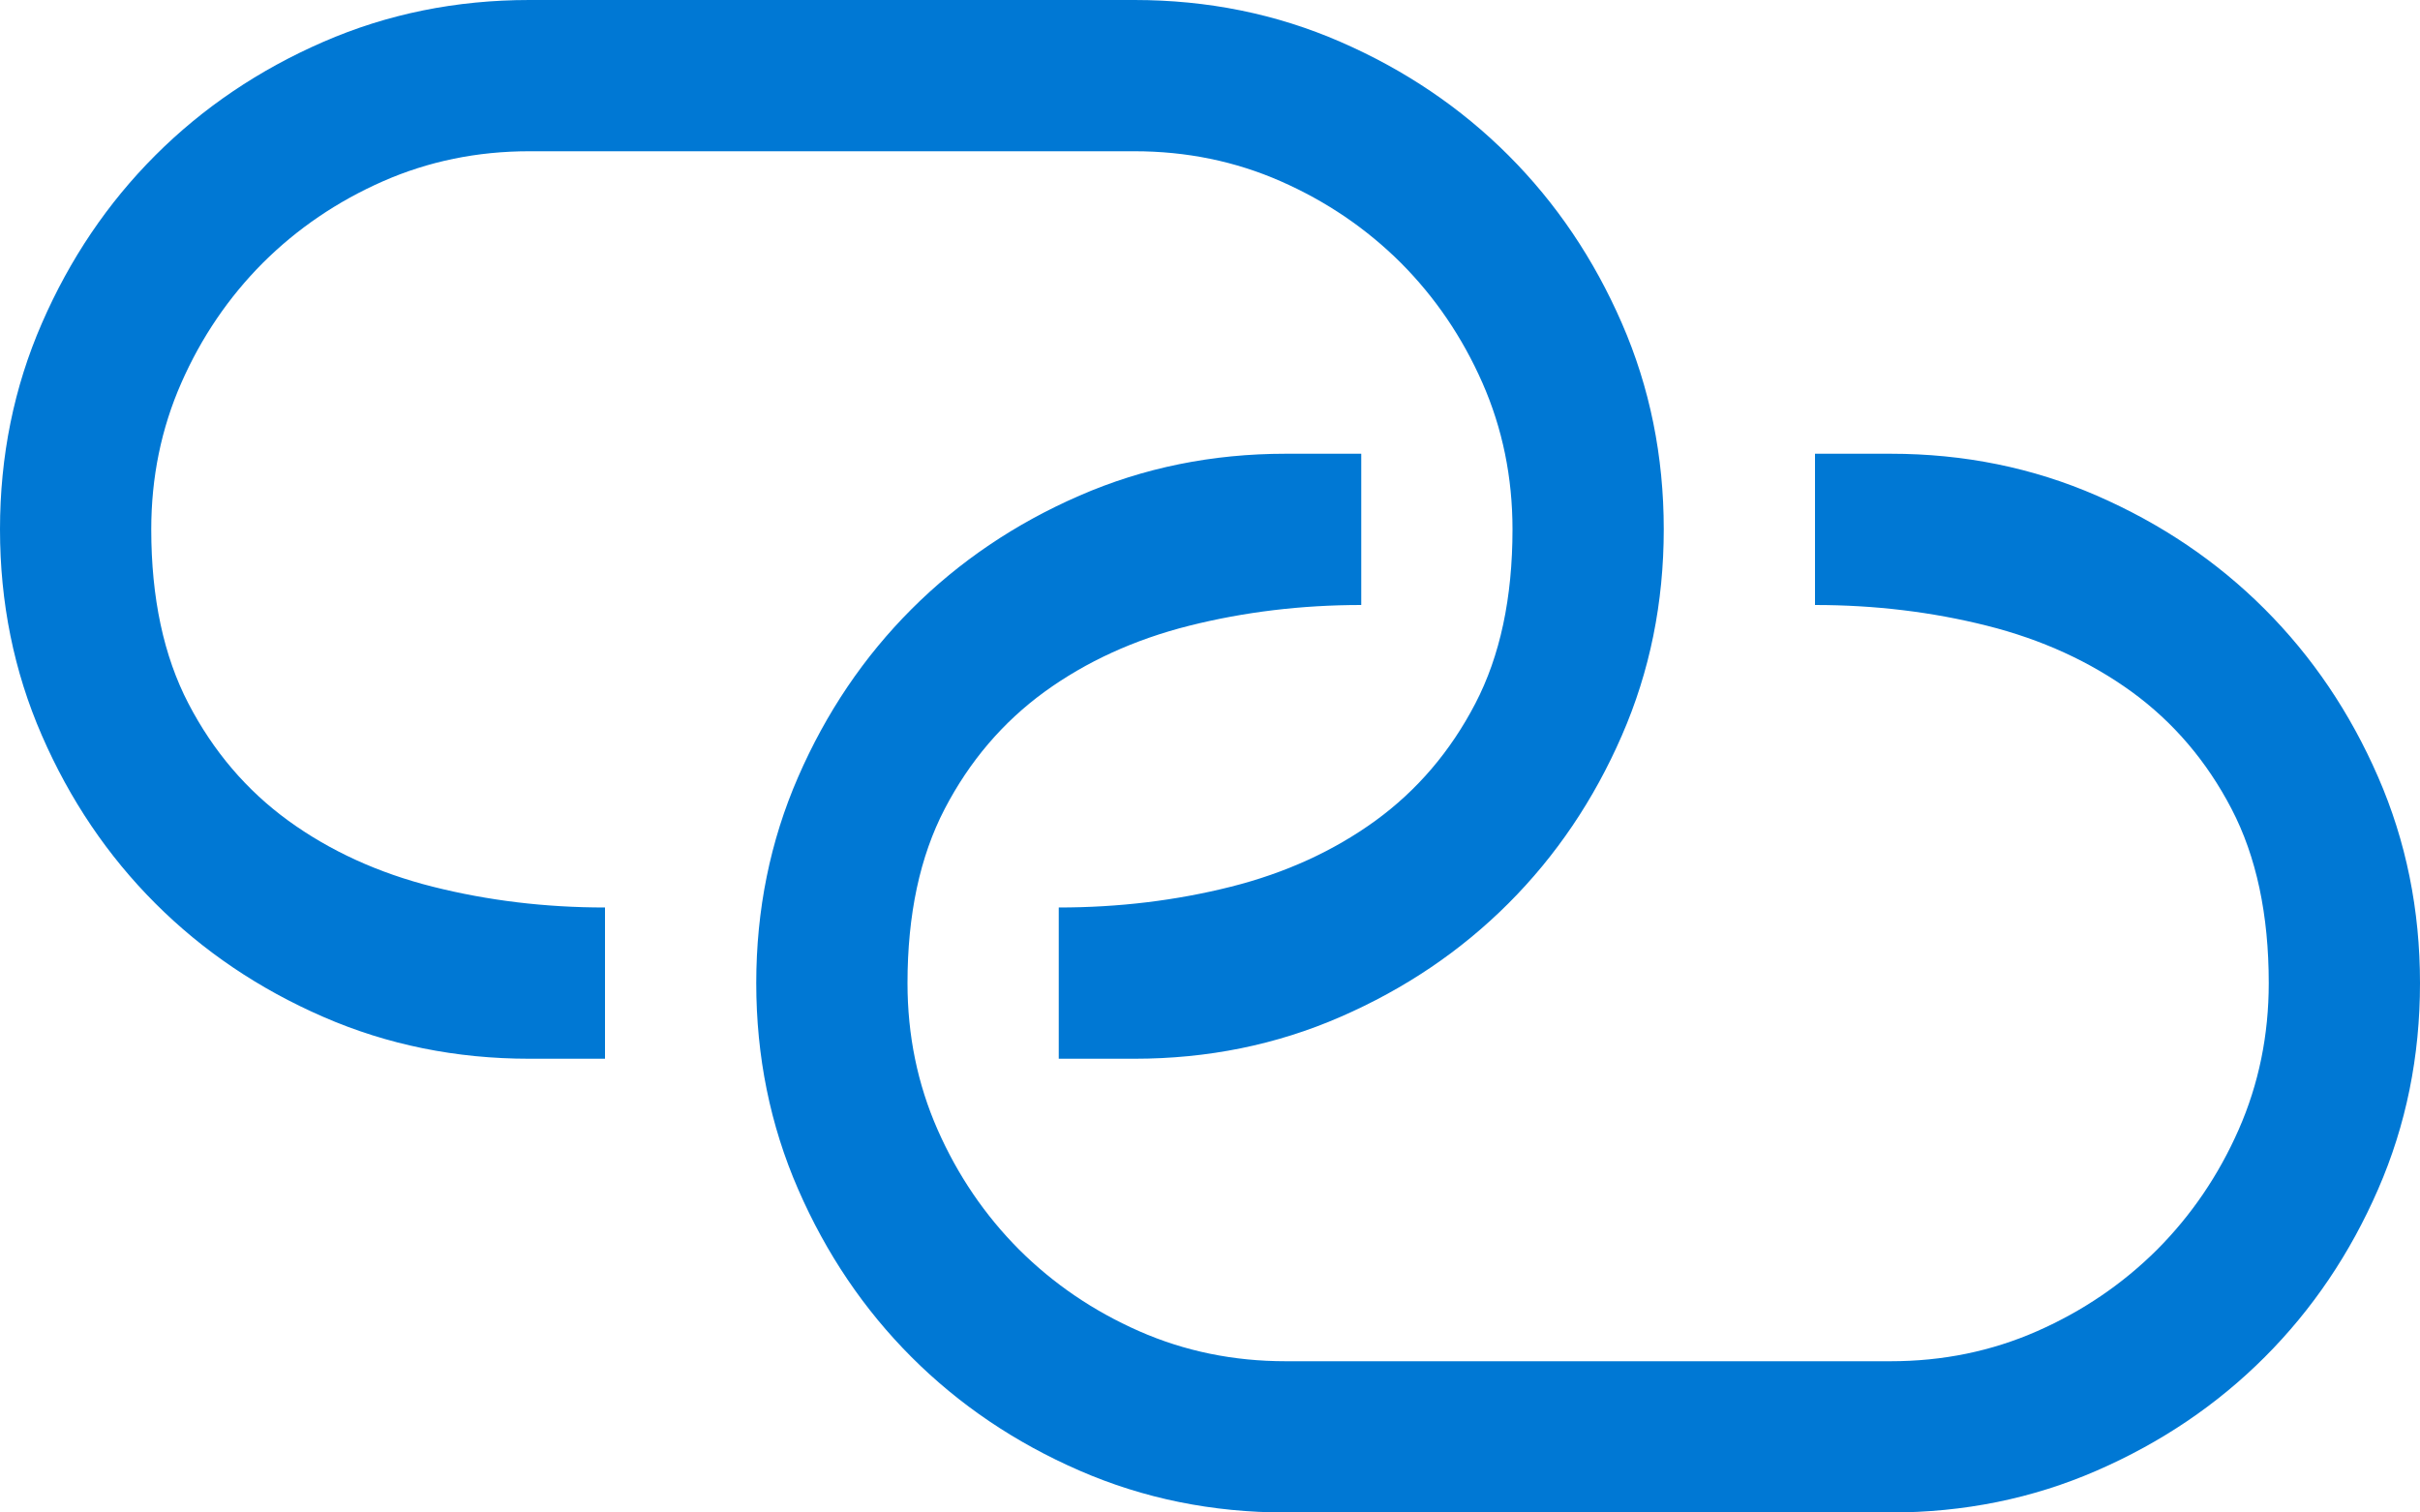 <!-- Copyright (c) Microsoft. All rights reserved. -->

<svg width="16" height="10" viewBox="0 0 16 10" fill="none" xmlns="http://www.w3.org/2000/svg">
<path d="M12.5 3H12V4C12.396 4 12.775 4.046 13.137 4.137C13.499 4.228 13.818 4.374 14.094 4.574C14.37 4.775 14.59 5.033 14.754 5.348C14.918 5.663 15 6.047 15 6.5C15 6.844 14.934 7.167 14.801 7.469C14.668 7.771 14.488 8.035 14.262 8.262C14.035 8.488 13.771 8.668 13.469 8.801C13.167 8.934 12.844 9 12.5 9H8.5C8.156 9 7.833 8.934 7.531 8.801C7.229 8.668 6.965 8.488 6.738 8.262C6.512 8.035 6.332 7.771 6.199 7.469C6.066 7.167 6 6.844 6 6.5C6 6.047 6.082 5.663 6.246 5.348C6.41 5.033 6.63 4.775 6.906 4.574C7.182 4.374 7.501 4.228 7.863 4.137C8.225 4.046 8.604 4 9 4V3H8.5C8.016 3 7.561 3.092 7.137 3.277C6.712 3.462 6.342 3.712 6.027 4.027C5.712 4.342 5.462 4.712 5.277 5.137C5.092 5.561 5 6.016 5 6.5C5 6.984 5.092 7.439 5.277 7.863C5.462 8.288 5.712 8.658 6.027 8.973C6.342 9.288 6.712 9.538 7.137 9.723C7.561 9.908 8.016 10 8.5 10H12.5C12.984 10 13.439 9.908 13.863 9.723C14.288 9.538 14.658 9.288 14.973 8.973C15.288 8.658 15.538 8.288 15.723 7.863C15.908 7.439 16 6.984 16 6.5C16 6.016 15.908 5.561 15.723 5.137C15.538 4.712 15.288 4.342 14.973 4.027C14.658 3.712 14.288 3.462 13.863 3.277C13.439 3.092 12.984 3 12.5 3ZM7.5 7H7V6C7.396 6 7.775 5.954 8.137 5.863C8.499 5.772 8.818 5.626 9.094 5.426C9.37 5.225 9.59 4.967 9.754 4.652C9.918 4.337 10 3.953 10 3.5C10 3.156 9.934 2.833 9.801 2.531C9.668 2.229 9.488 1.965 9.262 1.738C9.035 1.512 8.771 1.332 8.469 1.199C8.167 1.066 7.844 1 7.5 1H3.5C3.156 1 2.833 1.066 2.531 1.199C2.229 1.332 1.965 1.512 1.738 1.738C1.512 1.965 1.332 2.229 1.199 2.531C1.066 2.833 1 3.156 1 3.5C1 3.953 1.082 4.337 1.246 4.652C1.41 4.967 1.63 5.225 1.906 5.426C2.182 5.626 2.501 5.772 2.863 5.863C3.225 5.954 3.604 6 4 6V7H3.5C3.016 7 2.561 6.908 2.137 6.723C1.712 6.538 1.342 6.288 1.027 5.973C0.712 5.658 0.462 5.288 0.277 4.863C0.092 4.439 0 3.984 0 3.5C0 3.016 0.092 2.561 0.277 2.137C0.462 1.712 0.712 1.342 1.027 1.027C1.342 0.712 1.712 0.462 2.137 0.277C2.561 0.092 3.016 0 3.5 0H7.5C7.984 0 8.439 0.092 8.863 0.277C9.288 0.462 9.658 0.712 9.973 1.027C10.288 1.342 10.538 1.712 10.723 2.137C10.908 2.561 11 3.016 11 3.5C11 3.984 10.908 4.439 10.723 4.863C10.538 5.288 10.288 5.658 9.973 5.973C9.658 6.288 9.288 6.538 8.863 6.723C8.439 6.908 7.984 7 7.5 7Z" fill="#0078D4"/>
</svg>
